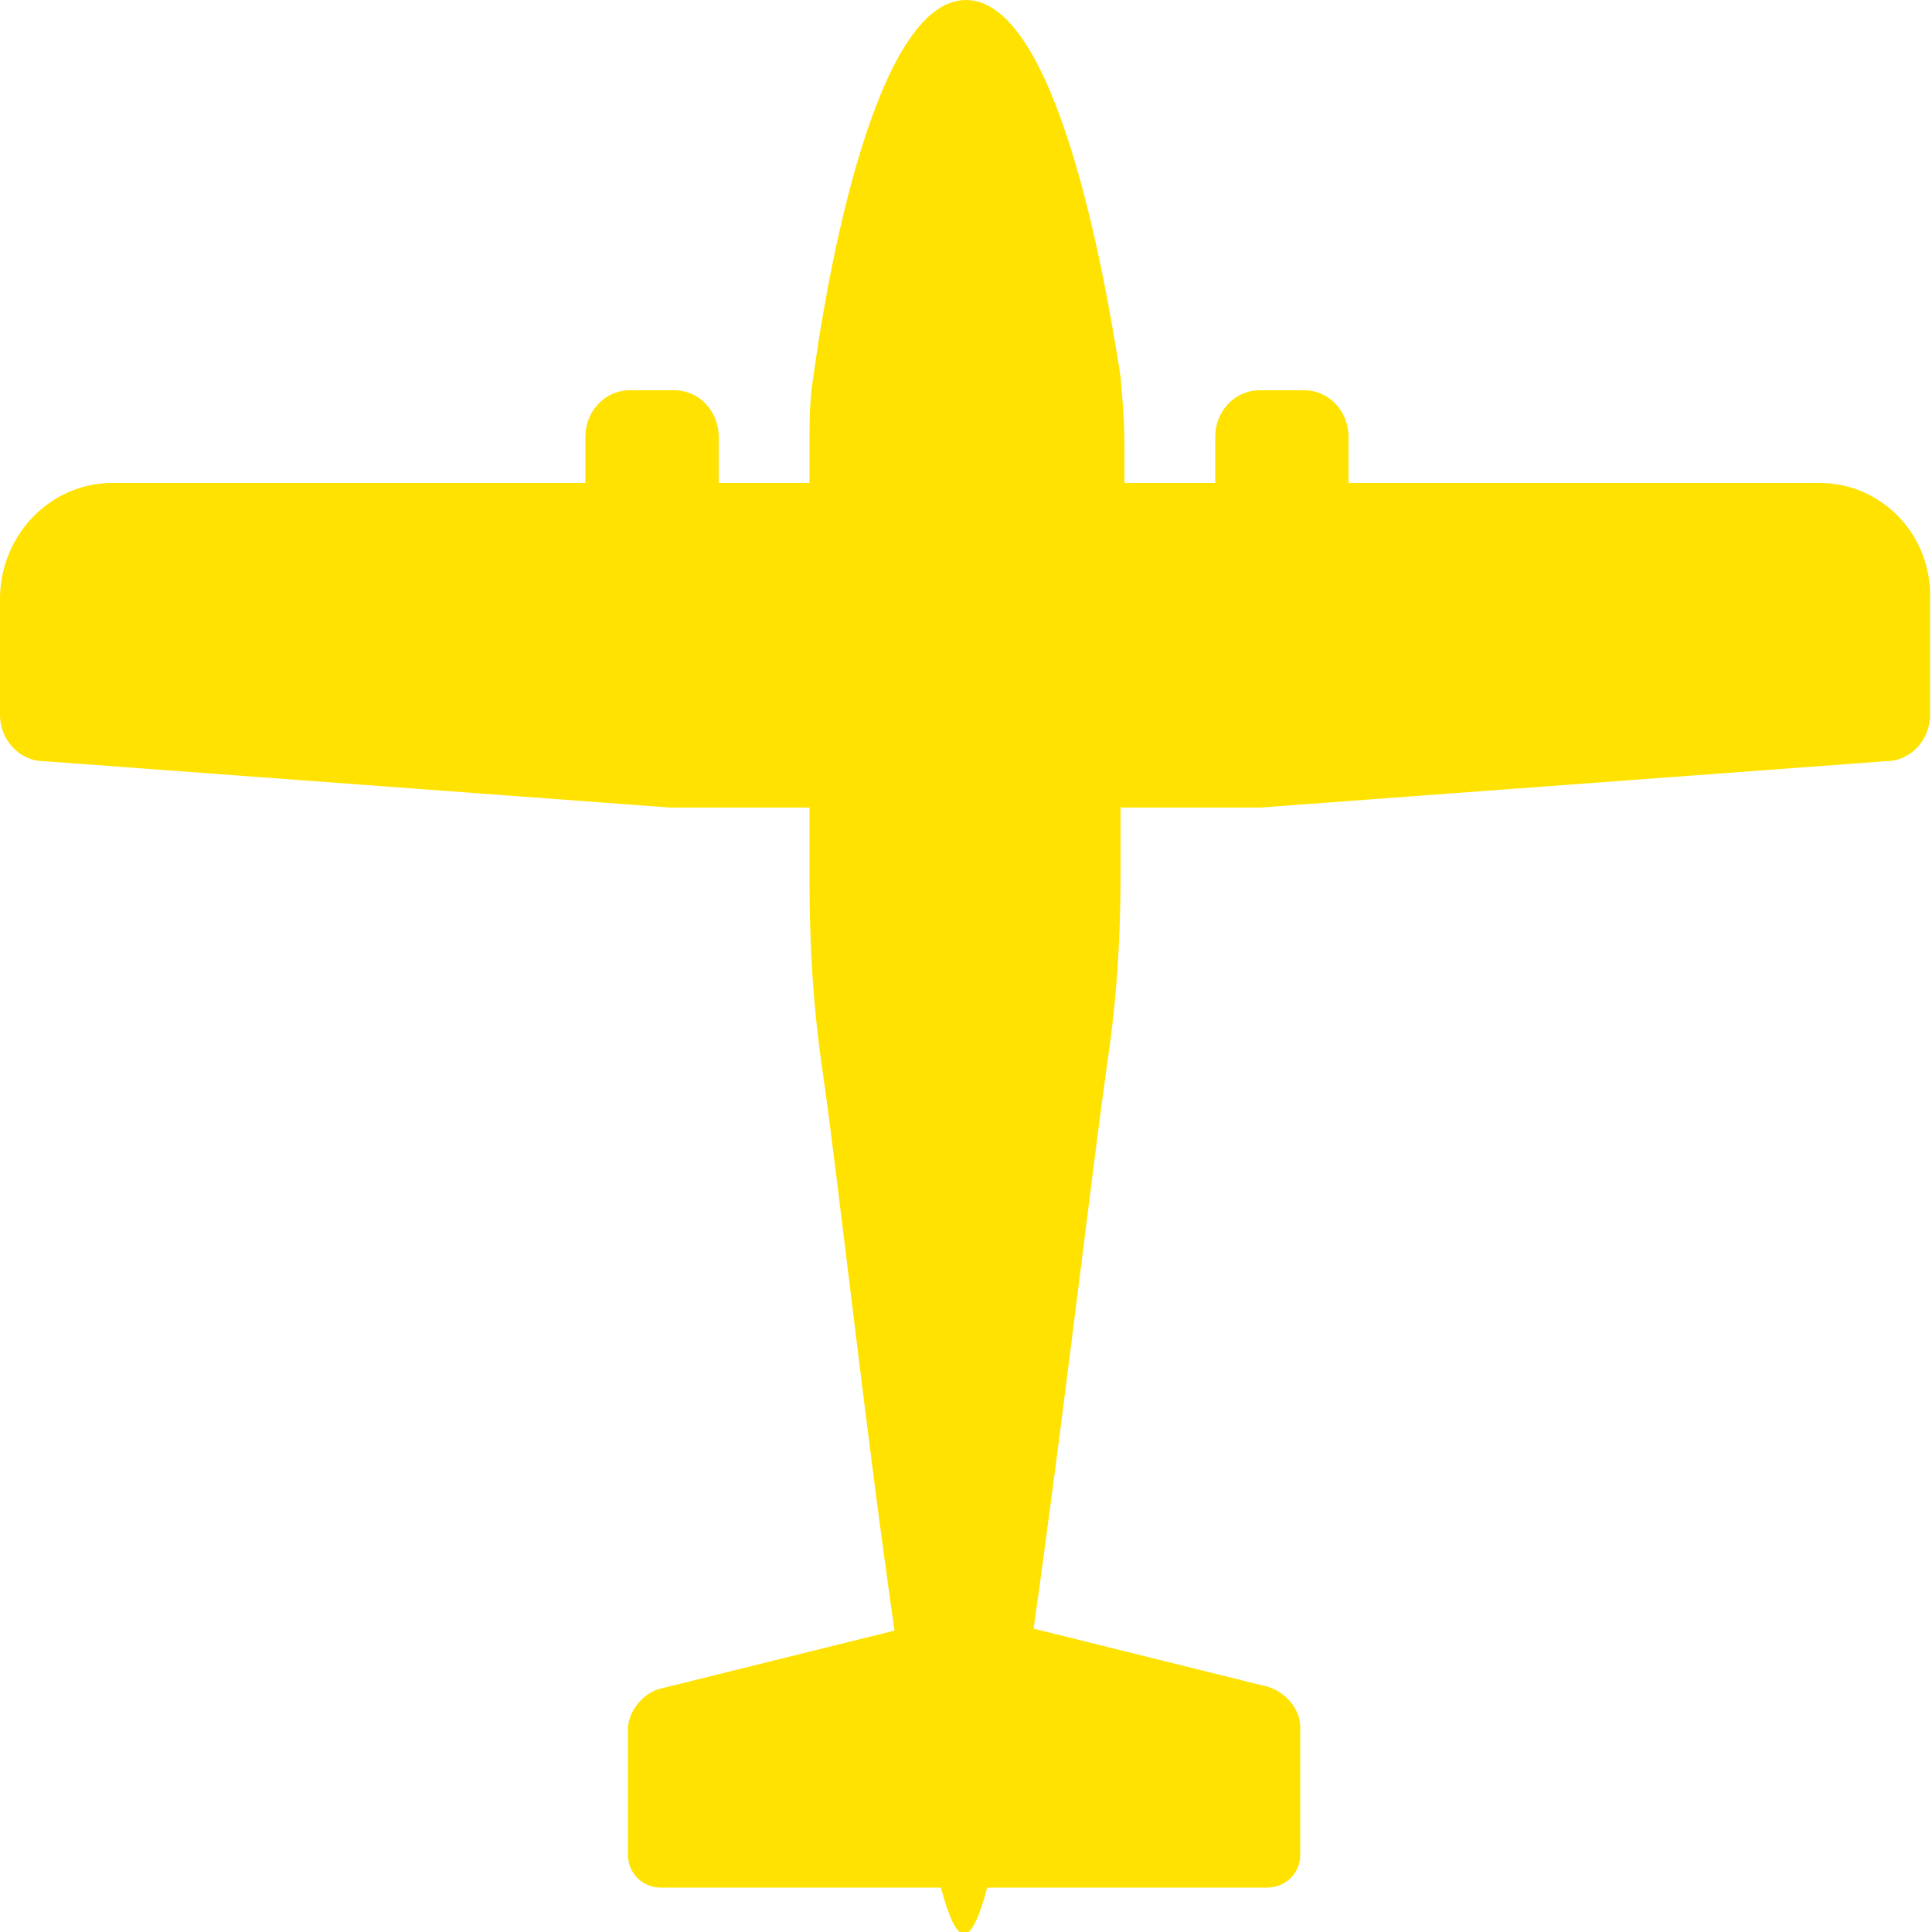 <?xml version="1.0" encoding="utf-8"?>
<!-- Generator: Adobe Illustrator 18.0.0, SVG Export Plug-In . SVG Version: 6.00 Build 0)  -->
<!DOCTYPE svg PUBLIC "-//W3C//DTD SVG 1.1//EN" "http://www.w3.org/Graphics/SVG/1.1/DTD/svg11.dtd">
<svg version="1.1" id="图层_1" xmlns="http://www.w3.org/2000/svg" xmlns:xlink="http://www.w3.org/1999/xlink" x="0px" y="0px"
	 viewBox="0 0 100 100" enable-background="new 0 0 100 100" xml:space="preserve">
<path fill="#FFE200" d="M94.2,25H69.8v-2.4c0-1.3-1-2.4-2.3-2.4h-2.3c-1.3,0-2.3,1.1-2.3,2.4V25h-4.7v-2c0-1.2-0.1-2.3-0.2-3.5
	C57.2,14.3,54.7,0,50,0s-7.2,14.3-7.9,19.5c-0.2,1.2-0.2,2.3-0.2,3.5v2h-4.7v-2.4c0-1.3-1-2.4-2.3-2.4h-2.3c-1.3,0-2.3,1.1-2.3,2.4
	V25H5.8C2.6,25,0,27.7,0,31v6c0,1.3,1,2.4,2.3,2.4l32.4,2.4h7.2v3.8c0,3.4,0.2,6.7,0.7,10c0.8,5.6,2.2,18.4,3.7,28.8l-12.1,3
	c-0.9,0.2-1.7,1.2-1.7,2.1V96c0,0.9,0.7,1.7,1.7,1.7h14.5c0.4,1.5,0.8,2.4,1.2,2.4s0.8-0.9,1.2-2.4h14.5c0.9,0,1.7-0.7,1.7-1.7v-6.6
	c0-0.9-0.7-1.8-1.7-2.1l-12.1-3c1.5-10.6,3-23.5,3.8-29.2c0.5-3.3,0.7-6.5,0.7-9.8v-3.5h7.2l32.4-2.4c1.3,0,2.3-1.1,2.3-2.4v-6
	C100,27.7,97.4,25,94.2,25z"/>
</svg>
